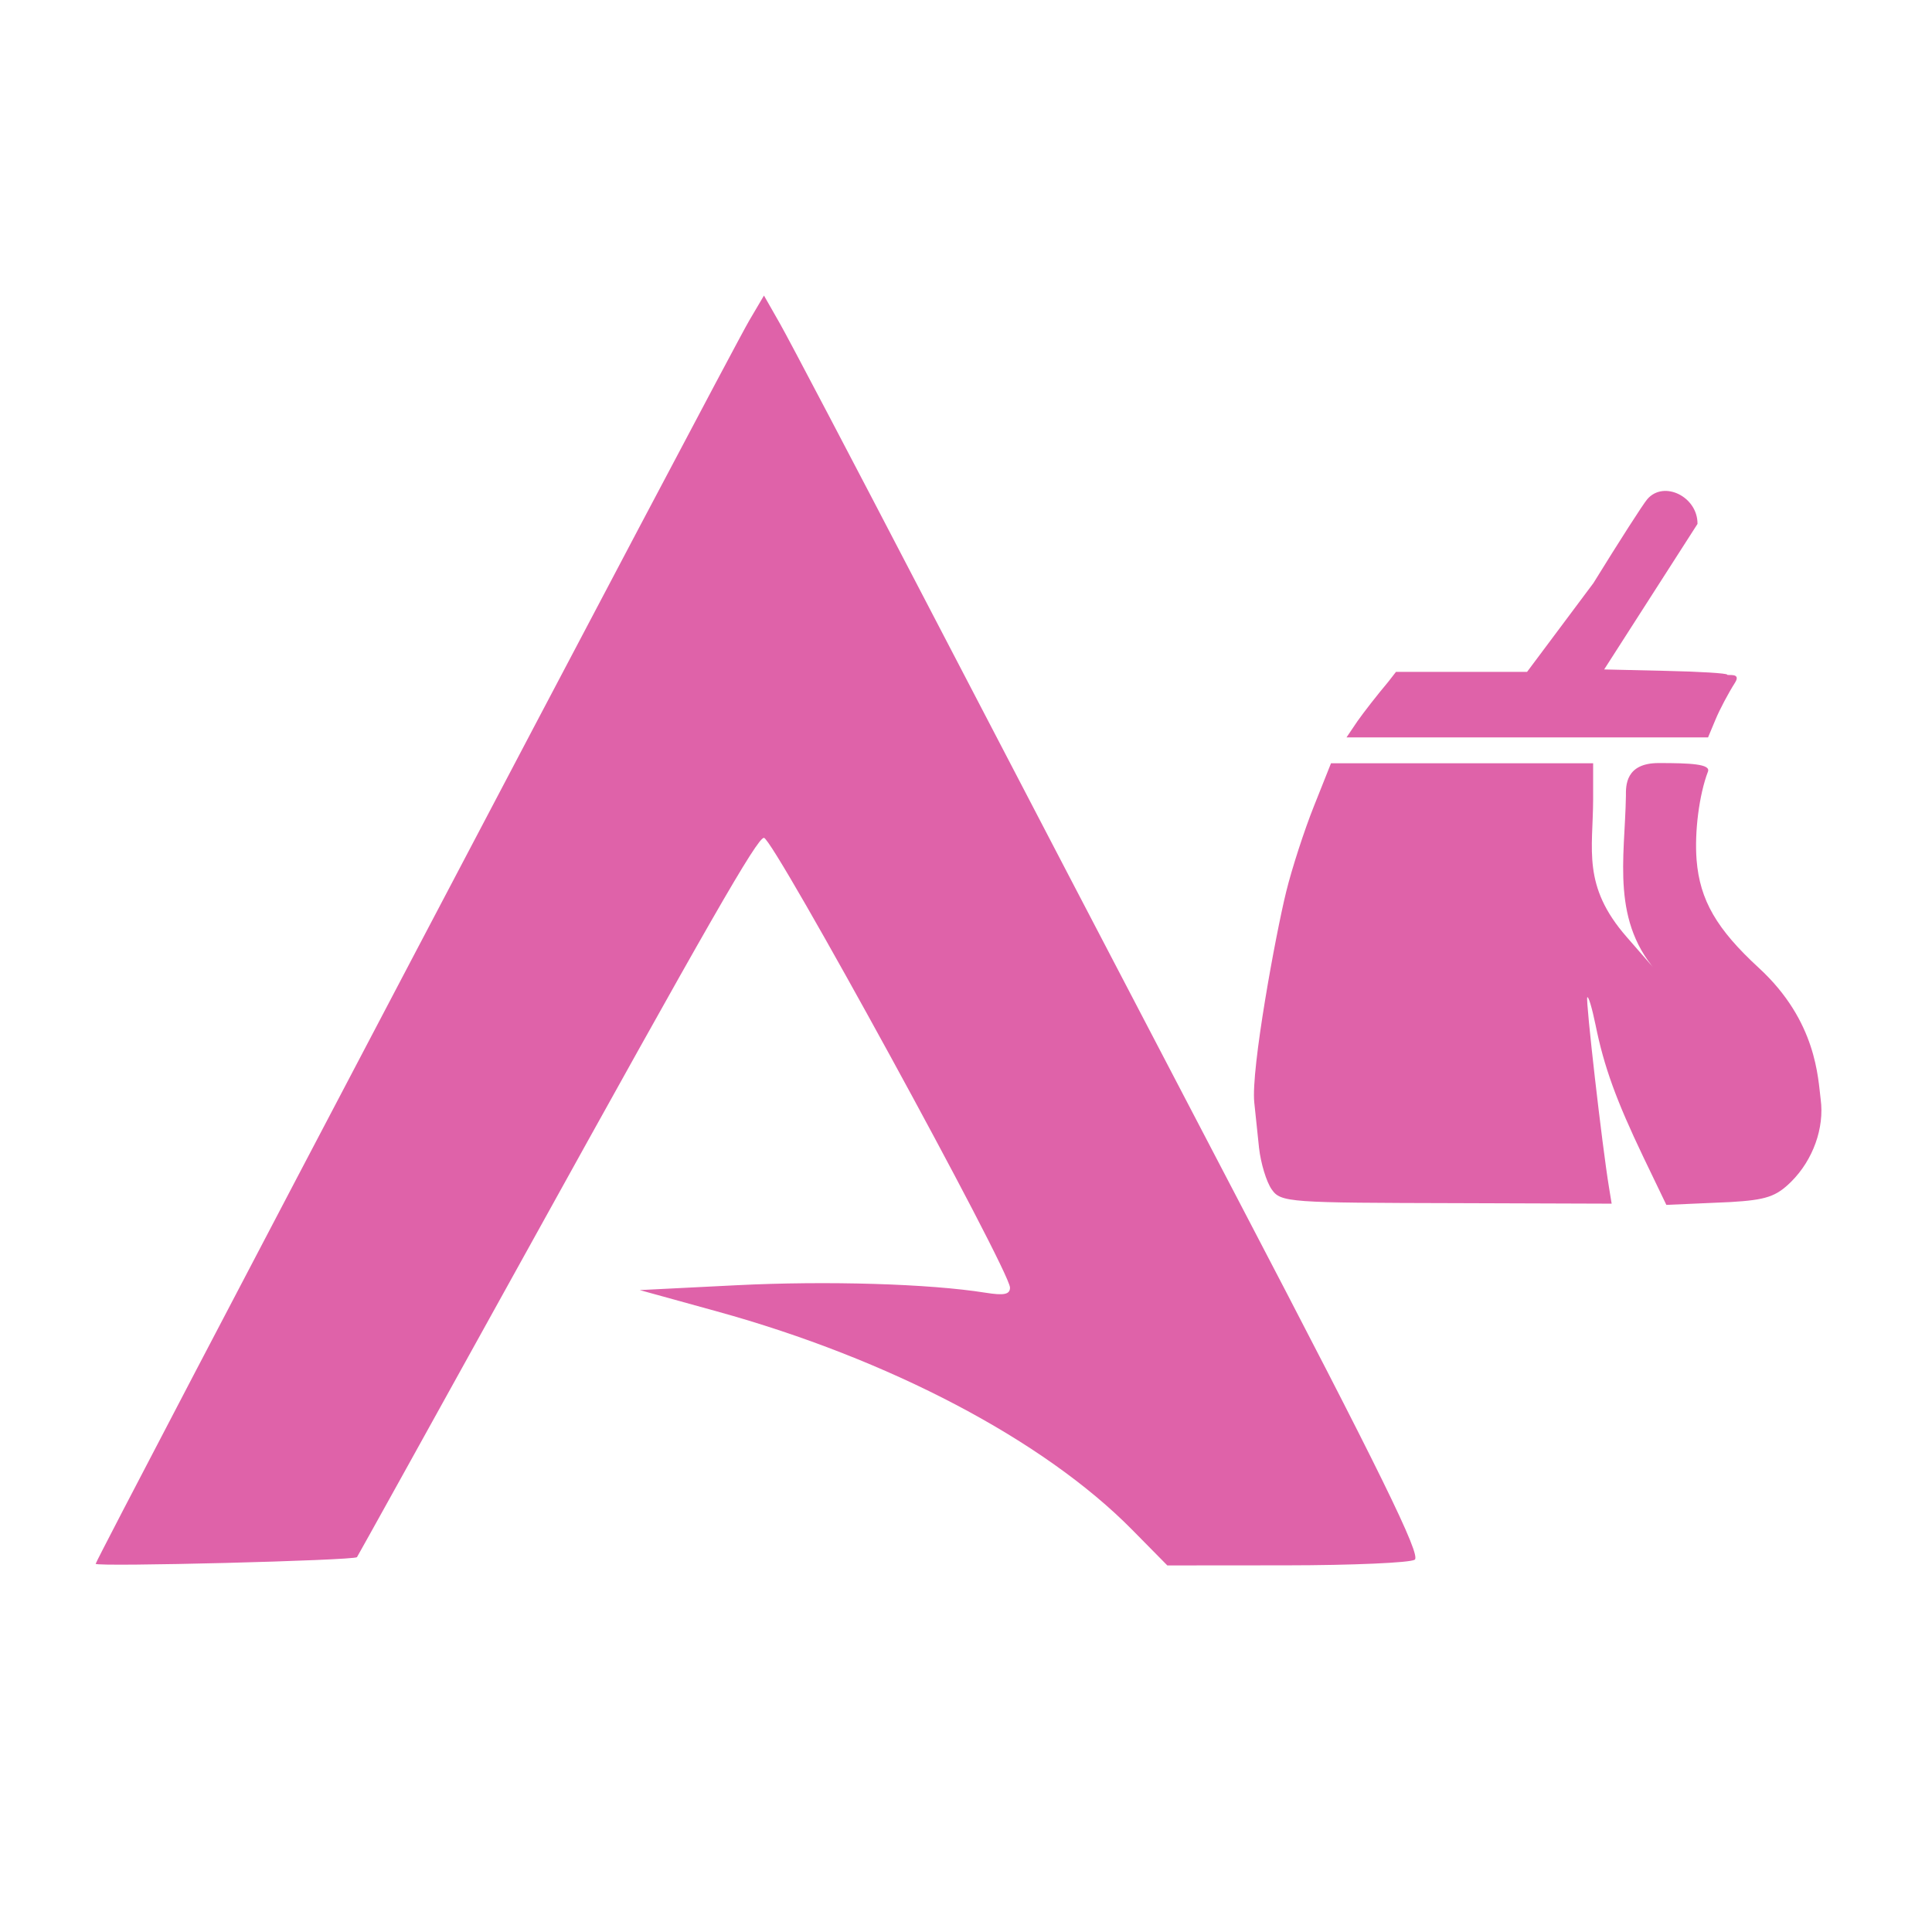<?xml version="1.0" encoding="UTF-8"?>
<svg version="1.1" viewBox="0 0 512 512" xmlns="http://www.w3.org/2000/svg">
 <path d="m25.357 414.42c0-1.155 167.6-319.98 173.22-329.51l3.882-6.586 4.239 7.439c2.332 4.091 19.42 36.618 37.973 72.282 18.553 35.664 55.966 107.37 83.139 159.34 38.13 72.932 48.88 94.833 47.102 95.959-1.267 0.803-16.536 1.472-33.93 1.486l-31.627 0.026-9.327-9.457c-23.4-23.727-64.298-45.238-110.01-57.859l-20.477-5.654 25.596-1.284c24.045-1.206 51.171-0.393 66.001 1.978 4.957 0.793 6.521 0.468 6.521-1.354 0-4.501-62.745-119.19-65.207-119.19-1.794 0-14.461 22.079-63.632 110.92-24.155 43.641-44.052 79.51-44.215 79.708-0.728 0.883-69.256 2.625-69.256 1.76z" fill="#df62a9" stroke-width="1.706"/>
 <g transform="matrix(6.861 0 0 6.861 248.91 65.06)" fill="#df62a9">
  <g fill="#df62a9">
   <g fill="#df62a9">
    <path d="m16.15 18.379c0.238-0.34 0.773-1.027 1.191-1.523l0.301-0.387h5.063l2.563-3.43c0.988-1.598 1.922-3.059 2.082-3.242 0.637-0.738 1.949-0.094 1.938 0.957l-3.605 5.621 2.375 0.055c1.309 0.027 2.375 0.094 2.375 0.145 0 0.055 0.559-0.094 0.305 0.309-0.258 0.406-0.598 1.047-0.754 1.426l-0.289 0.691h-13.965"/>
    <path d="m12.84 36.457c-0.207-0.297-0.422-1.016-0.488-1.602-0.063-0.582-0.145-1.371-0.184-1.754-0.133-1.277 0.828-6.5 1.234-8.145 0.219-0.891 0.699-2.371 1.066-3.289l0.664-1.668h10.125v1.383c-4e-3 1.949-0.434 3.348 1.293 5.324l1.297 1.488c-1.93-2.035-1.363-4.527-1.324-6.93-4e-3 -0.406-0.016-1.273 1.266-1.273 1.211 0 2.02 0.035 1.902 0.332-0.34 0.891-0.523 2.332-0.438 3.414 0.125 1.547 0.773 2.668 2.406 4.168 2.242 2.063 2.281 4.273 2.387 5.078 0.148 1.105-0.297 2.336-1.133 3.172-0.586 0.582-0.969 0.711-2.355 0.793l-2.473 0.109-0.891-1.852c-1.047-2.191-1.516-3.48-1.844-5.098-0.133-0.648-0.277-1.133-0.32-1.066-0.07 0.098 0.578 5.766 0.84 7.344l0.102 0.625-5.973-0.02c-6.473-0.016-6.809-0.02-7.16-0.535"/>
   </g>
  </g>
 </g>
</svg>
